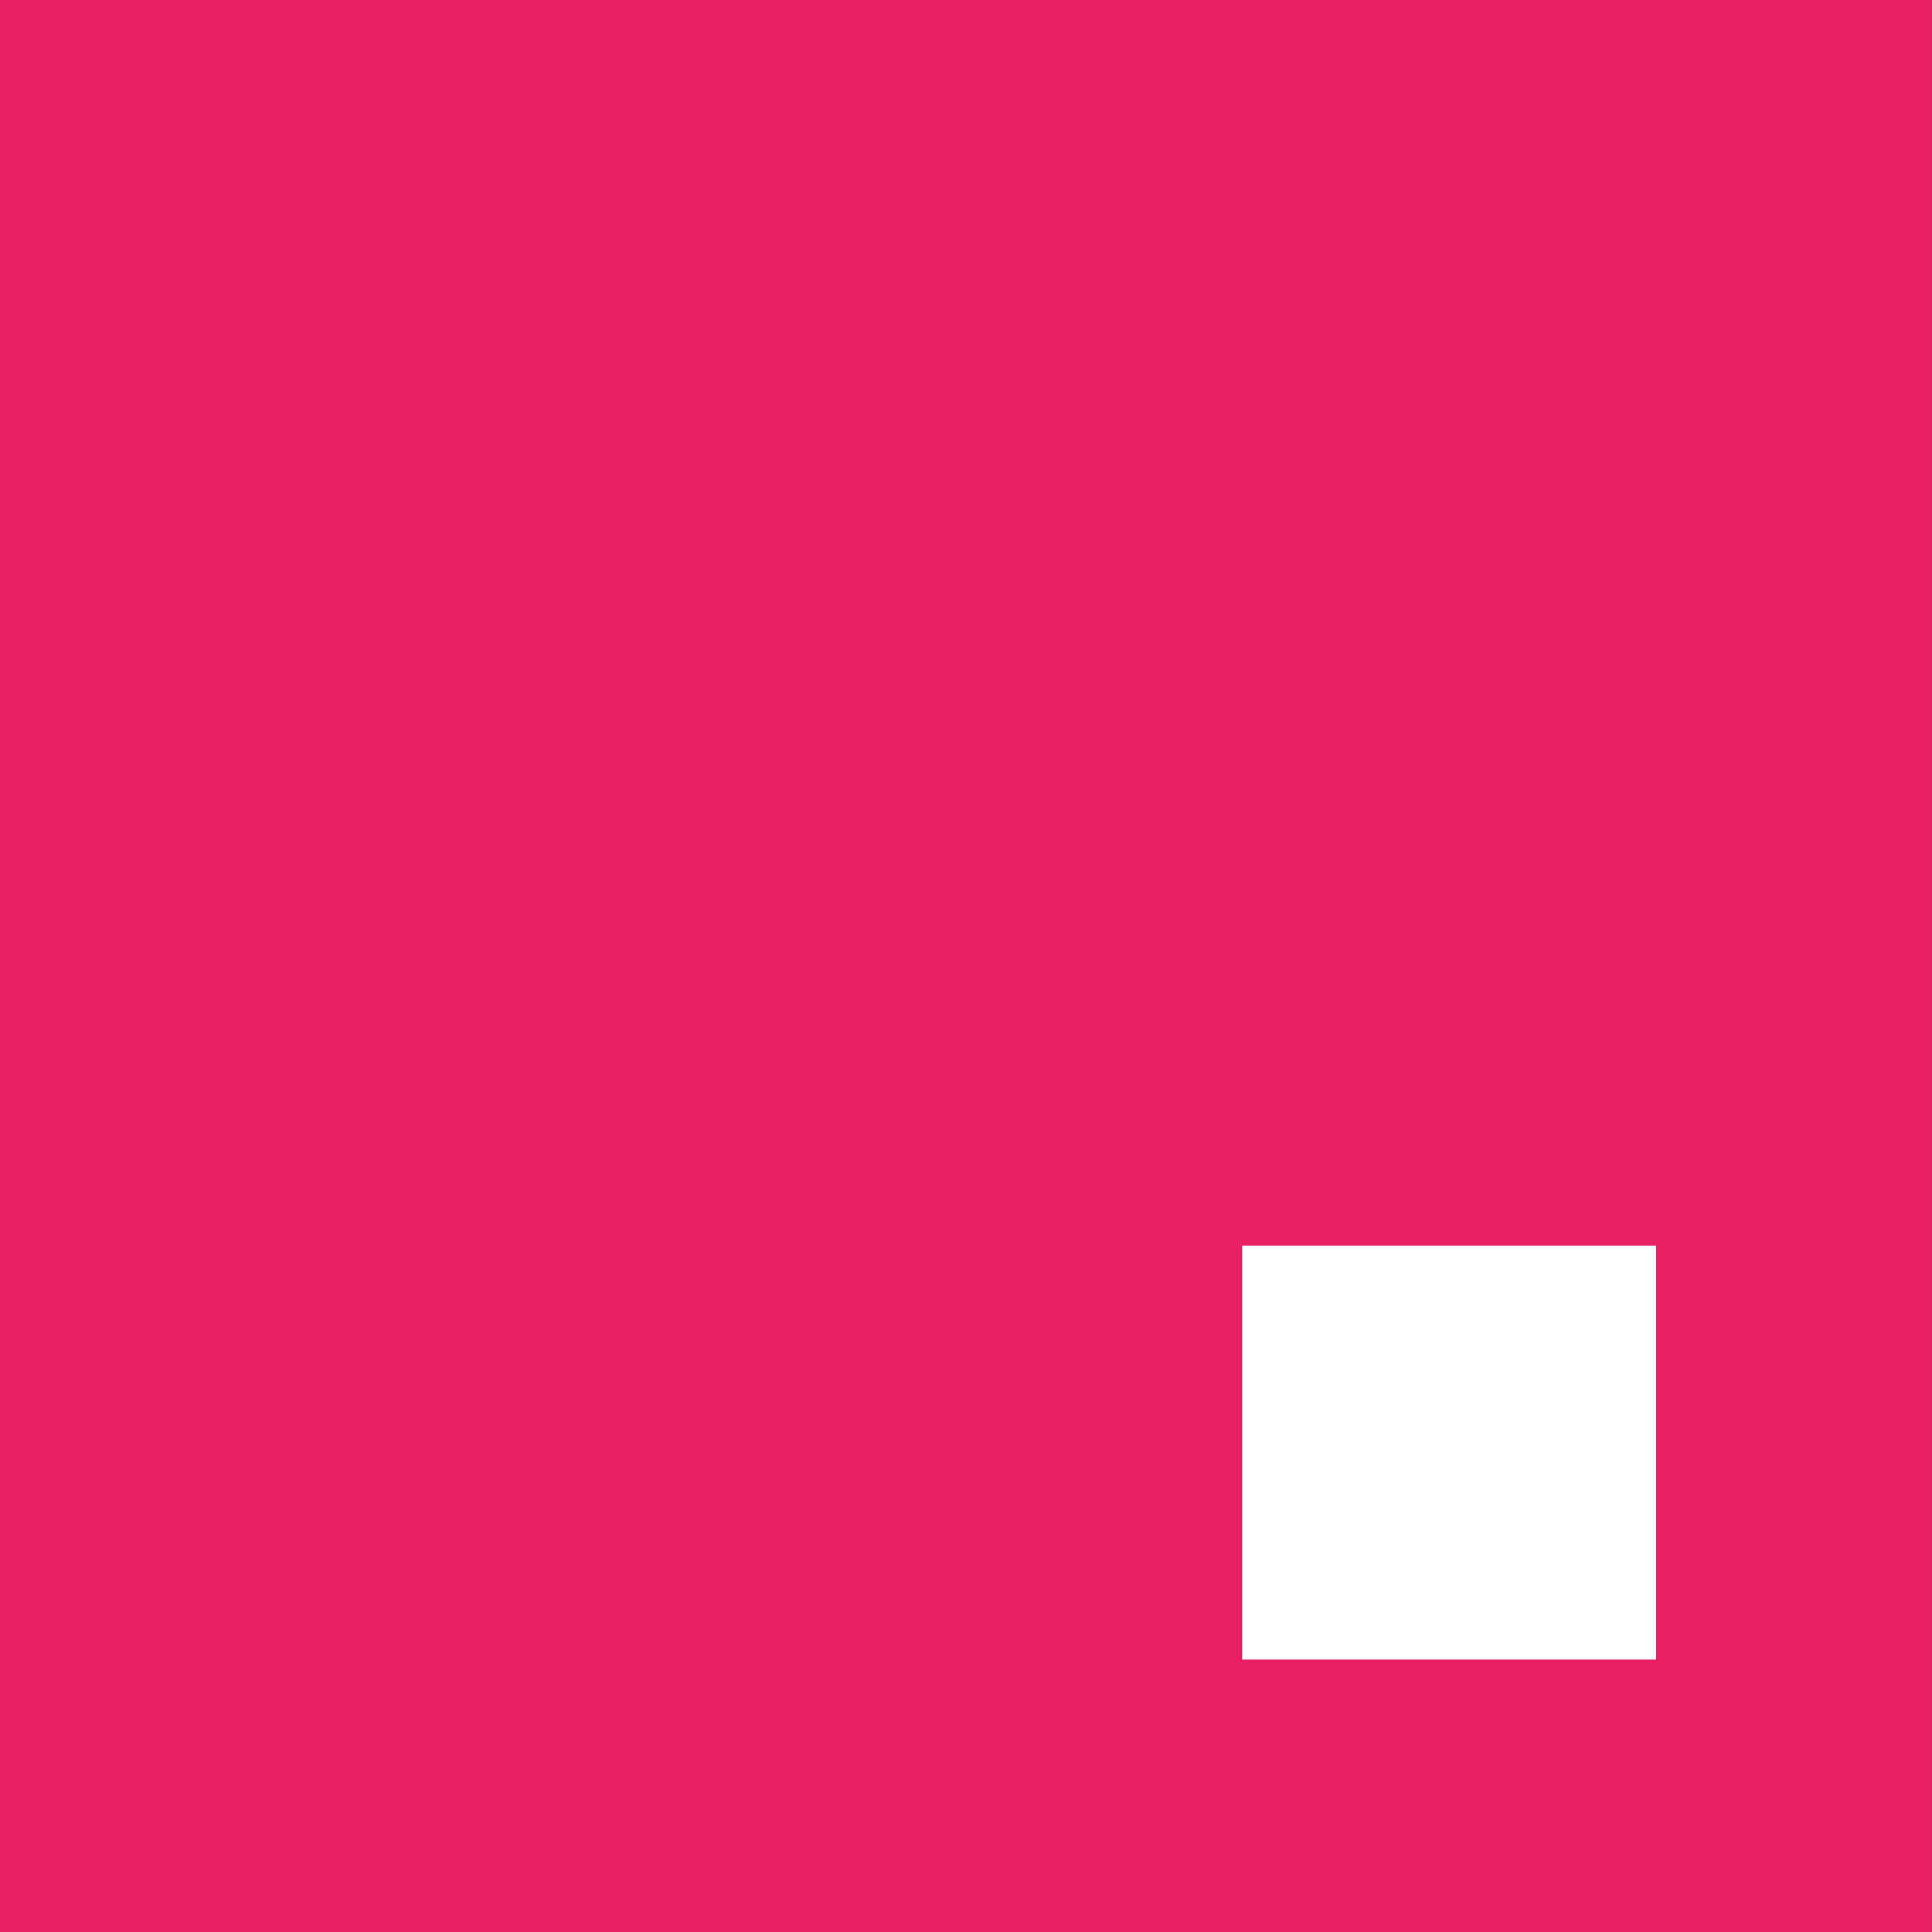 <svg width="29" height="29" viewBox="0 0 29 29" fill="none" xmlns="http://www.w3.org/2000/svg">
<rect x="0" y="0" width="29" height="29" fill="#333333" stroke="none"/>
<g id="brand-logos">
<g id="Group 19">
<path id="Vector" d="M-0.001 0H28.999V29H-0.001V0Z" fill="#E91F61"/>
<path id="Vector_2" d="M18.645 18.697H24.858V24.91H18.645V18.697Z" fill="white"/>
</g>
</g>
</svg>
